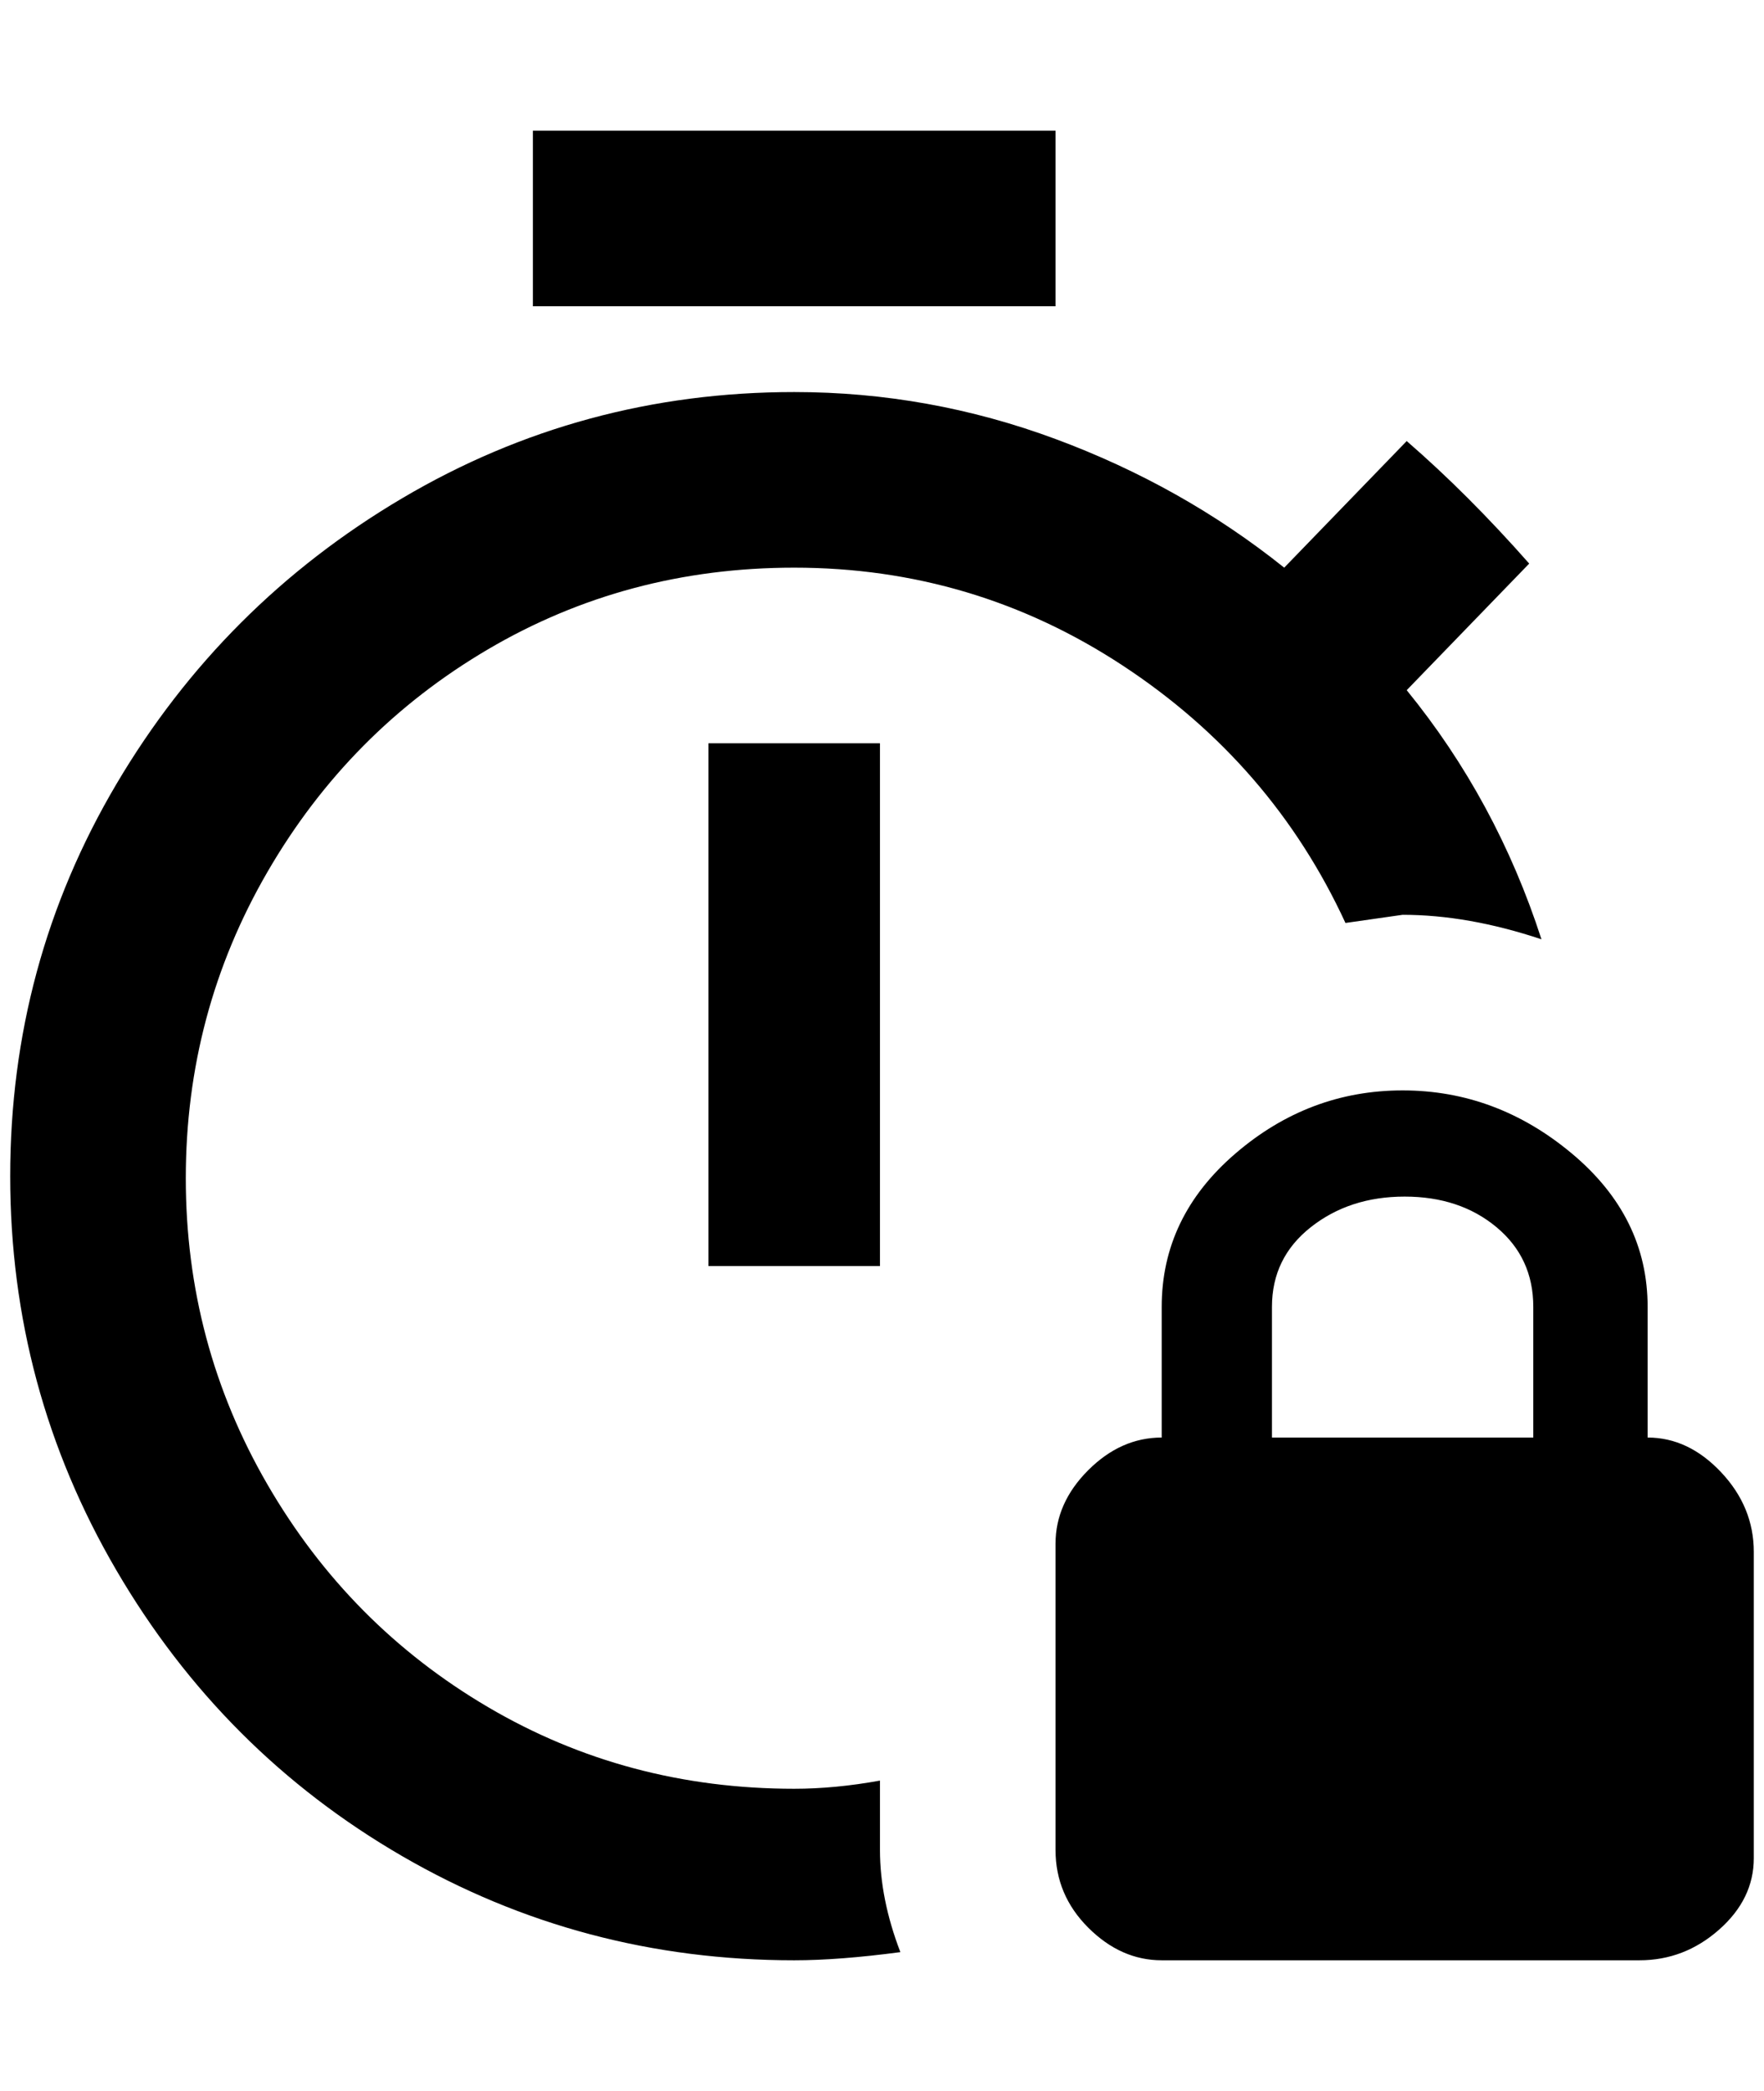 <?xml version="1.0" standalone="no"?>
<!DOCTYPE svg PUBLIC "-//W3C//DTD SVG 1.1//EN" "http://www.w3.org/Graphics/SVG/1.1/DTD/svg11.dtd" >
<svg xmlns="http://www.w3.org/2000/svg" xmlns:xlink="http://www.w3.org/1999/xlink" version="1.1" viewBox="-10 0 1728 2048">
   <path fill="currentColor"
d="M684 728h168v512h-168v-512zM852 1744q-44 8 -84 8q-164 0 -300 -80t-216 -218t-80 -300t80 -300t216 -218t300 -80q176 0 322 96t218 252l56 -8q64 0 136 24q-44 -136 -132 -244l120 -124q-60 -68 -120 -120l-120 124q-100 -80 -224 -126t-256 -46q-208 0 -384 104
t-280 280t-104 384t104 386t280 280t384 102q44 0 104 -8q-20 -52 -20 -100v-68zM1024 128h-512v172h512v-172zM1708 1520v300q0 40 -34 70t-78 30h-468q-40 0 -72 -32t-32 -76v-300q0 -40 32 -72t72 -32v-128q0 -88 72 -150t164 -62t166 62t74 150v128q40 0 72 34t32 78z
M1492 1280q0 -48 -36 -78t-90 -30t-92 30t-38 78v128h256v-128z" />
</svg>
